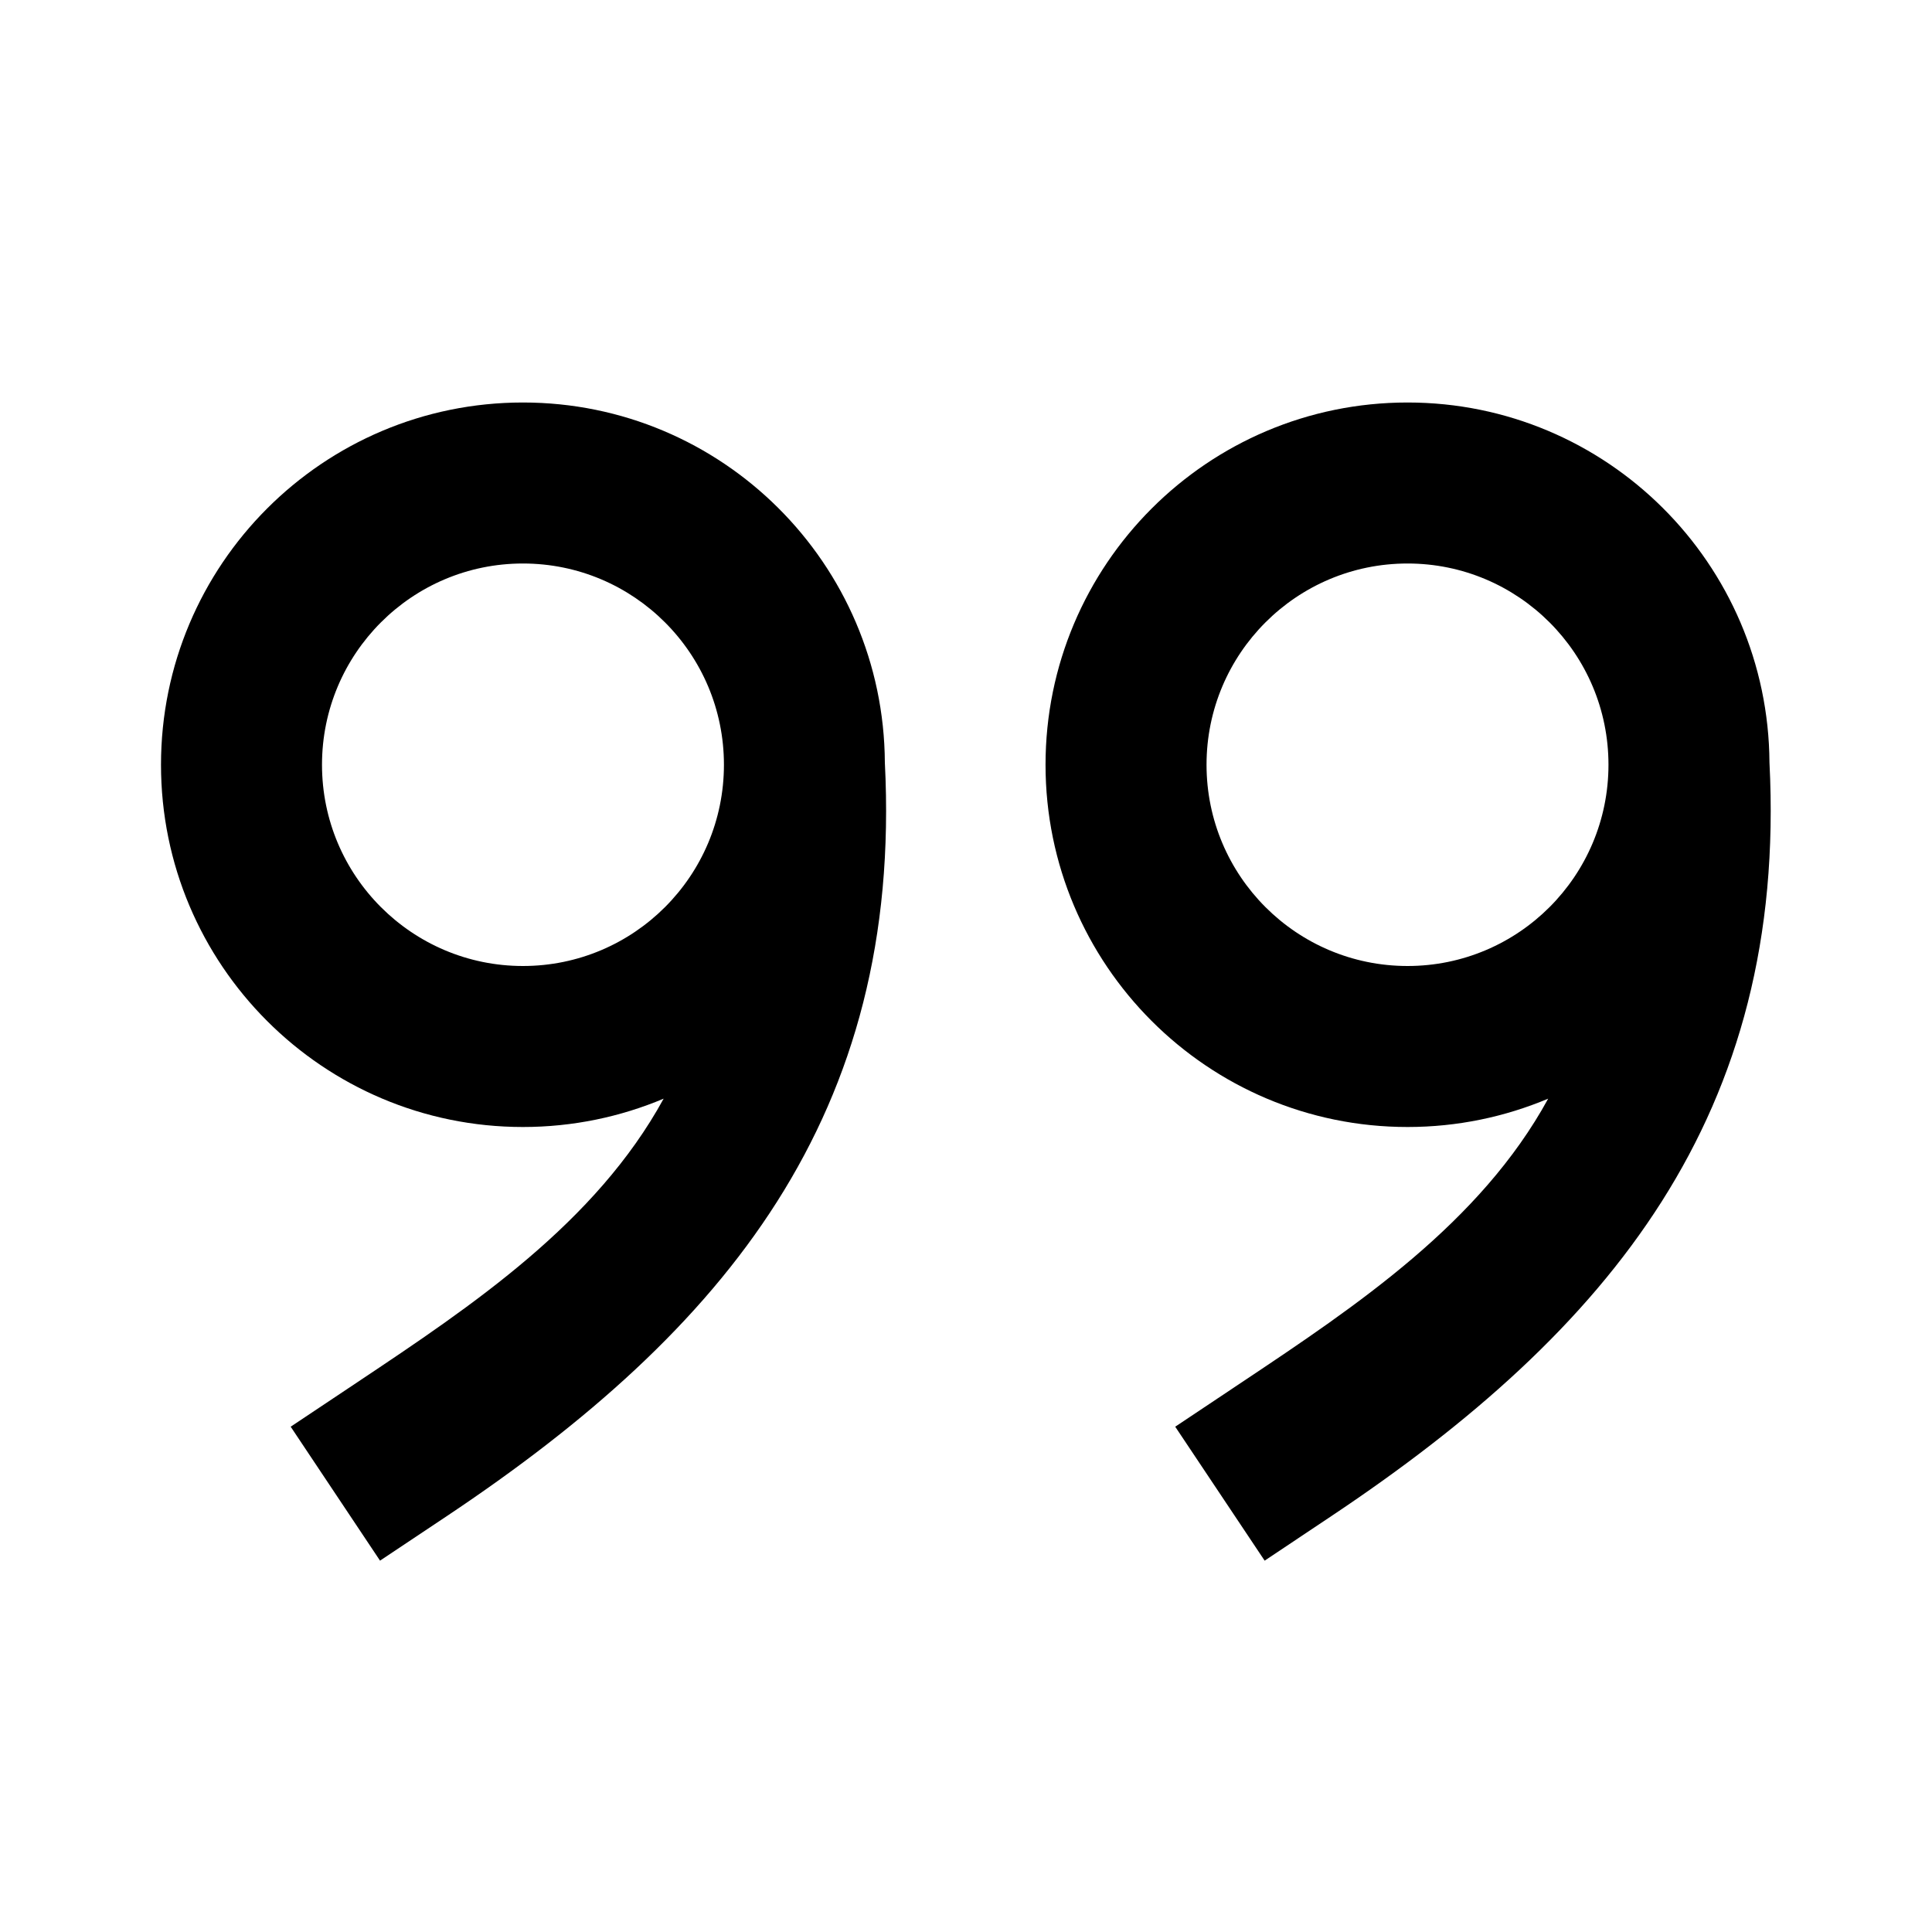 <svg width="24" height="24" viewBox="0 0 24 24" fill="none" xmlns="http://www.w3.org/2000/svg">
<path fill-rule="evenodd" clip-rule="evenodd" d="M6.496 7C5.119 7 4 8.118 4 9.5C4 10.882 5.119 12 6.496 12C7.874 12 8.993 10.882 8.993 9.5C8.993 8.118 7.874 7 6.496 7ZM2 9.5C2 7.016 4.012 5 6.496 5C8.971 5 10.978 7.001 10.992 9.473C11.215 13.847 9.012 16.523 5.553 18.832L4.721 19.387L3.611 17.723L4.443 17.168C5.87 16.216 7.4 15.191 8.244 13.648C7.707 13.874 7.116 14 6.496 14C4.012 14 2 11.984 2 9.5ZM17.485 7C16.107 7 14.988 8.118 14.988 9.5C14.988 10.882 16.107 12 17.485 12C18.862 12 19.981 10.882 19.981 9.5C19.981 8.118 18.862 7 17.485 7ZM12.988 9.5C12.988 7.016 15.001 5 17.485 5C19.96 5 21.966 7.001 21.981 9.473C22.204 13.847 20 16.523 16.541 18.832L15.71 19.387L14.599 17.723L15.431 17.168C16.858 16.216 18.389 15.191 19.232 13.648C18.695 13.874 18.105 14 17.485 14C15.001 14 12.988 11.984 12.988 9.5Z" fill="black"/>
</svg>
